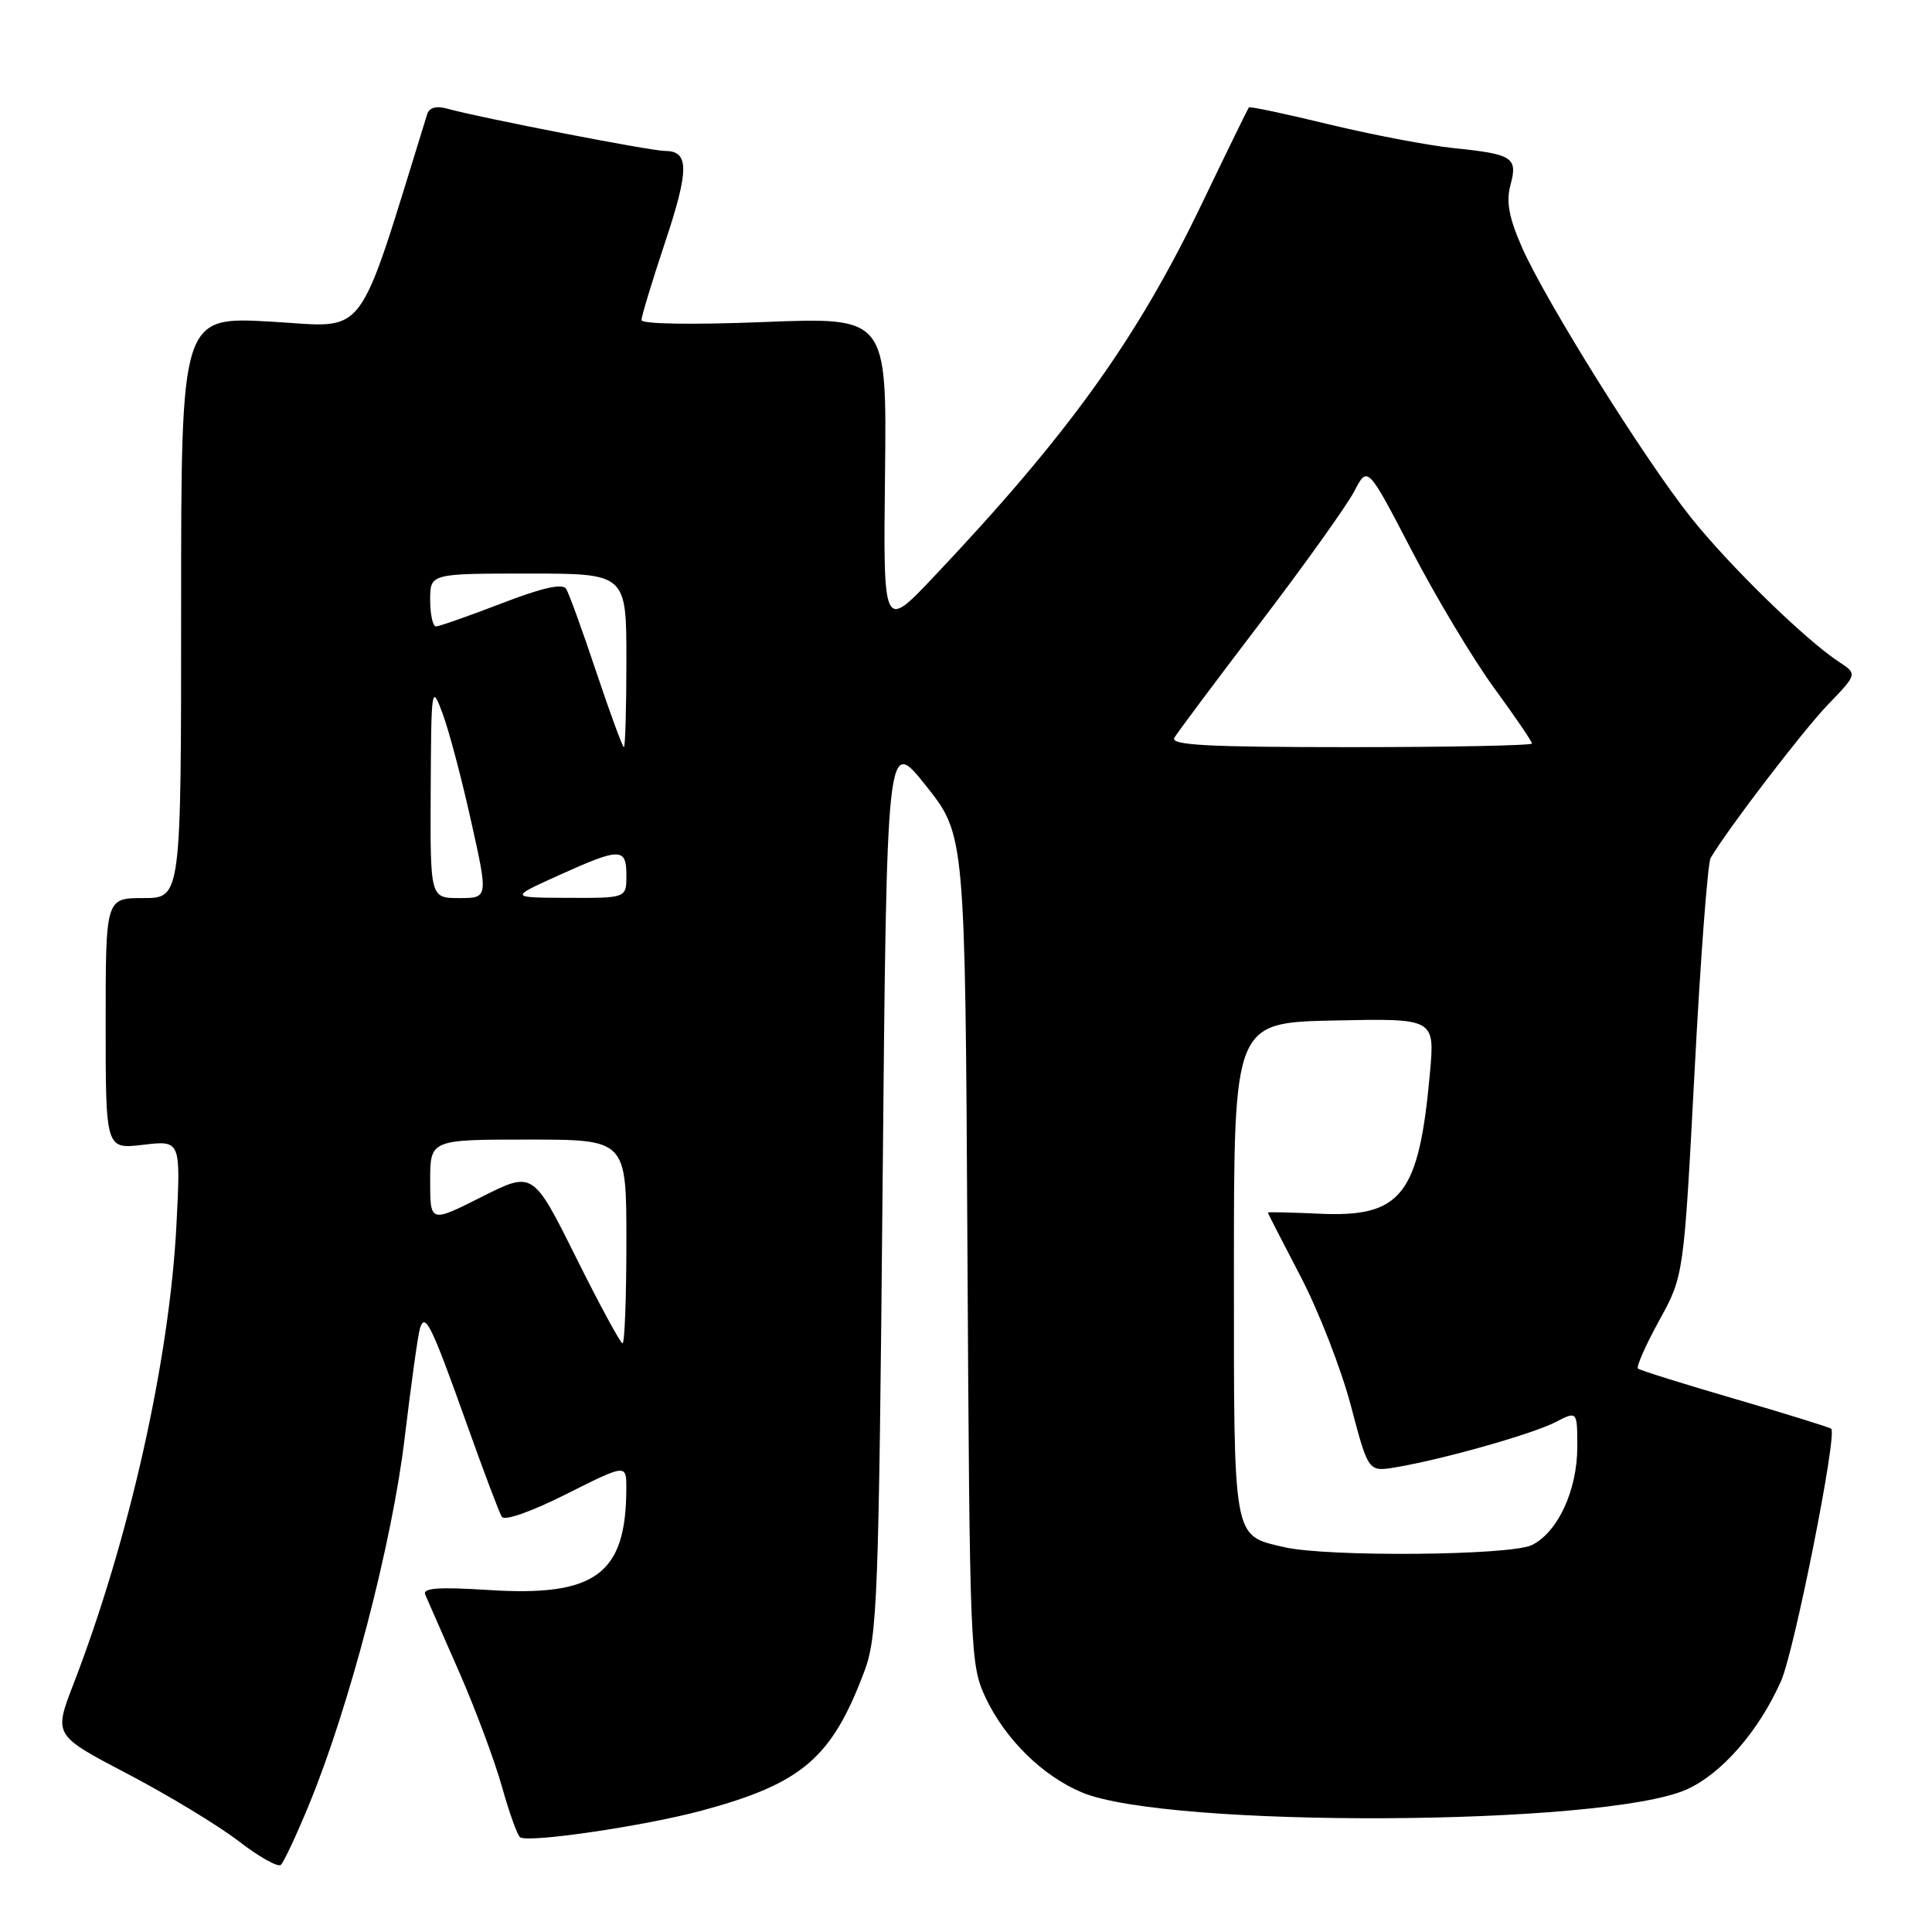 <?xml version="1.0" encoding="UTF-8" standalone="no"?>
<!DOCTYPE svg PUBLIC "-//W3C//DTD SVG 1.1//EN" "http://www.w3.org/Graphics/SVG/1.1/DTD/svg11.dtd" >
<svg xmlns="http://www.w3.org/2000/svg" xmlns:xlink="http://www.w3.org/1999/xlink" version="1.1" viewBox="0 0 256 256">
 <g >
 <path fill="currentColor"
d=" M 40.94 239.14 C 46.30 226.14 51.97 204.43 53.62 190.54 C 54.48 183.37 55.39 176.82 55.65 176.00 C 56.34 173.86 57.14 175.50 61.90 188.83 C 64.09 194.97 66.15 200.44 66.49 200.98 C 66.85 201.56 70.40 200.31 75.05 197.97 C 83.00 193.98 83.00 193.98 82.99 197.24 C 82.97 208.62 78.91 211.60 64.67 210.68 C 58.04 210.26 55.96 210.42 56.35 211.31 C 56.64 211.96 58.65 216.55 60.82 221.50 C 62.99 226.45 65.55 233.32 66.52 236.78 C 67.49 240.23 68.57 243.24 68.93 243.46 C 70.14 244.20 85.45 241.95 93.00 239.91 C 106.28 236.32 110.21 232.96 114.52 221.49 C 116.26 216.88 116.44 211.96 116.95 157.04 C 117.50 97.58 117.50 97.58 122.69 104.11 C 127.89 110.64 127.89 110.64 128.19 165.57 C 128.49 219.16 128.55 220.61 130.62 225.00 C 133.21 230.47 138.17 235.34 143.37 237.51 C 154.76 242.26 212.46 241.99 223.45 237.13 C 228.10 235.07 233.06 229.38 236.00 222.74 C 237.76 218.76 243.46 190.13 242.65 189.32 C 242.47 189.14 236.74 187.36 229.91 185.37 C 223.09 183.38 217.29 181.57 217.04 181.34 C 216.79 181.11 218.05 178.25 219.85 174.98 C 223.11 169.05 223.11 169.05 224.54 141.95 C 225.32 127.05 226.28 114.33 226.67 113.68 C 228.96 109.80 238.85 96.87 242.18 93.40 C 246.12 89.31 246.12 89.31 243.67 87.70 C 239.24 84.80 229.09 74.90 224.04 68.55 C 217.89 60.83 204.83 39.93 201.68 32.80 C 199.94 28.84 199.55 26.75 200.14 24.54 C 201.13 20.86 200.48 20.43 192.65 19.63 C 189.27 19.28 181.82 17.86 176.10 16.48 C 170.39 15.09 165.61 14.08 165.48 14.23 C 165.36 14.38 162.55 20.13 159.24 27.02 C 150.60 45.01 141.52 57.63 123.66 76.50 C 117.03 83.50 117.03 83.50 117.27 62.77 C 117.50 42.03 117.50 42.03 101.25 42.67 C 91.75 43.05 85.00 42.94 85.00 42.41 C 85.00 41.91 86.39 37.33 88.09 32.22 C 91.34 22.48 91.34 20.00 88.11 20.00 C 86.20 20.00 63.67 15.62 59.26 14.40 C 57.81 13.99 56.88 14.25 56.60 15.14 C 47.09 45.79 48.93 43.35 35.92 42.62 C 24.00 41.94 24.00 41.94 24.00 80.47 C 24.00 119.00 24.00 119.00 19.00 119.00 C 14.00 119.00 14.00 119.00 14.00 135.64 C 14.00 152.28 14.00 152.28 18.97 151.69 C 23.95 151.10 23.95 151.10 23.38 162.30 C 22.46 180.19 17.12 204.03 9.71 223.21 C 7.12 229.93 7.12 229.93 16.89 235.04 C 22.27 237.86 28.88 241.86 31.59 243.94 C 34.29 246.02 36.82 247.45 37.21 247.11 C 37.59 246.77 39.28 243.18 40.94 239.14 Z  M 170.14 205.00 C 163.30 203.39 163.50 204.48 163.50 168.22 C 163.50 135.50 163.50 135.50 176.81 135.22 C 190.13 134.94 190.13 134.94 189.47 142.22 C 188.01 158.41 185.69 161.34 174.77 160.82 C 171.04 160.65 168.00 160.58 168.00 160.67 C 168.00 160.77 169.96 164.59 172.35 169.17 C 174.74 173.75 177.73 181.44 179.00 186.27 C 181.31 195.03 181.31 195.03 184.91 194.43 C 191.10 193.40 203.06 190.02 206.09 188.45 C 209.00 186.95 209.00 186.95 209.00 191.72 C 209.00 197.45 206.43 203.01 203.00 204.72 C 200.19 206.13 175.78 206.33 170.14 205.00 Z  M 76.31 166.58 C 70.62 155.17 70.62 155.17 63.81 158.60 C 57.00 162.03 57.00 162.03 57.00 156.51 C 57.00 151.00 57.00 151.00 70.00 151.00 C 83.00 151.00 83.00 151.00 83.00 164.50 C 83.00 171.93 82.77 178.00 82.49 178.00 C 82.22 178.00 79.43 172.86 76.31 166.58 Z  M 57.07 104.75 C 57.14 90.96 57.19 90.63 58.63 94.50 C 59.46 96.70 61.16 103.11 62.41 108.75 C 64.70 119.00 64.70 119.00 60.85 119.00 C 57.00 119.00 57.00 119.00 57.07 104.75 Z  M 74.00 116.00 C 82.20 112.29 83.00 112.29 83.00 116.00 C 83.00 119.00 83.00 119.00 75.25 118.97 C 67.50 118.94 67.50 118.94 74.00 116.00 Z  M 79.02 89.07 C 77.20 83.61 75.40 78.65 75.02 78.03 C 74.55 77.27 71.88 77.86 66.44 79.96 C 62.10 81.63 58.20 83.00 57.77 83.00 C 57.35 83.00 57.00 81.42 57.00 79.50 C 57.00 76.00 57.00 76.00 70.00 76.00 C 83.00 76.00 83.00 76.00 83.00 87.50 C 83.00 93.83 82.85 99.00 82.67 99.00 C 82.49 99.00 80.85 94.53 79.02 89.07 Z  M 155.61 97.75 C 156.02 97.06 161.15 90.19 167.03 82.48 C 172.90 74.78 178.49 66.94 179.46 65.08 C 181.21 61.70 181.21 61.70 187.07 72.97 C 190.30 79.18 195.20 87.35 197.97 91.15 C 200.74 94.94 203.00 98.26 203.00 98.52 C 203.00 98.78 192.17 99.00 178.94 99.00 C 159.97 99.00 155.04 98.74 155.61 97.75 Z "/>
</g>
</svg>